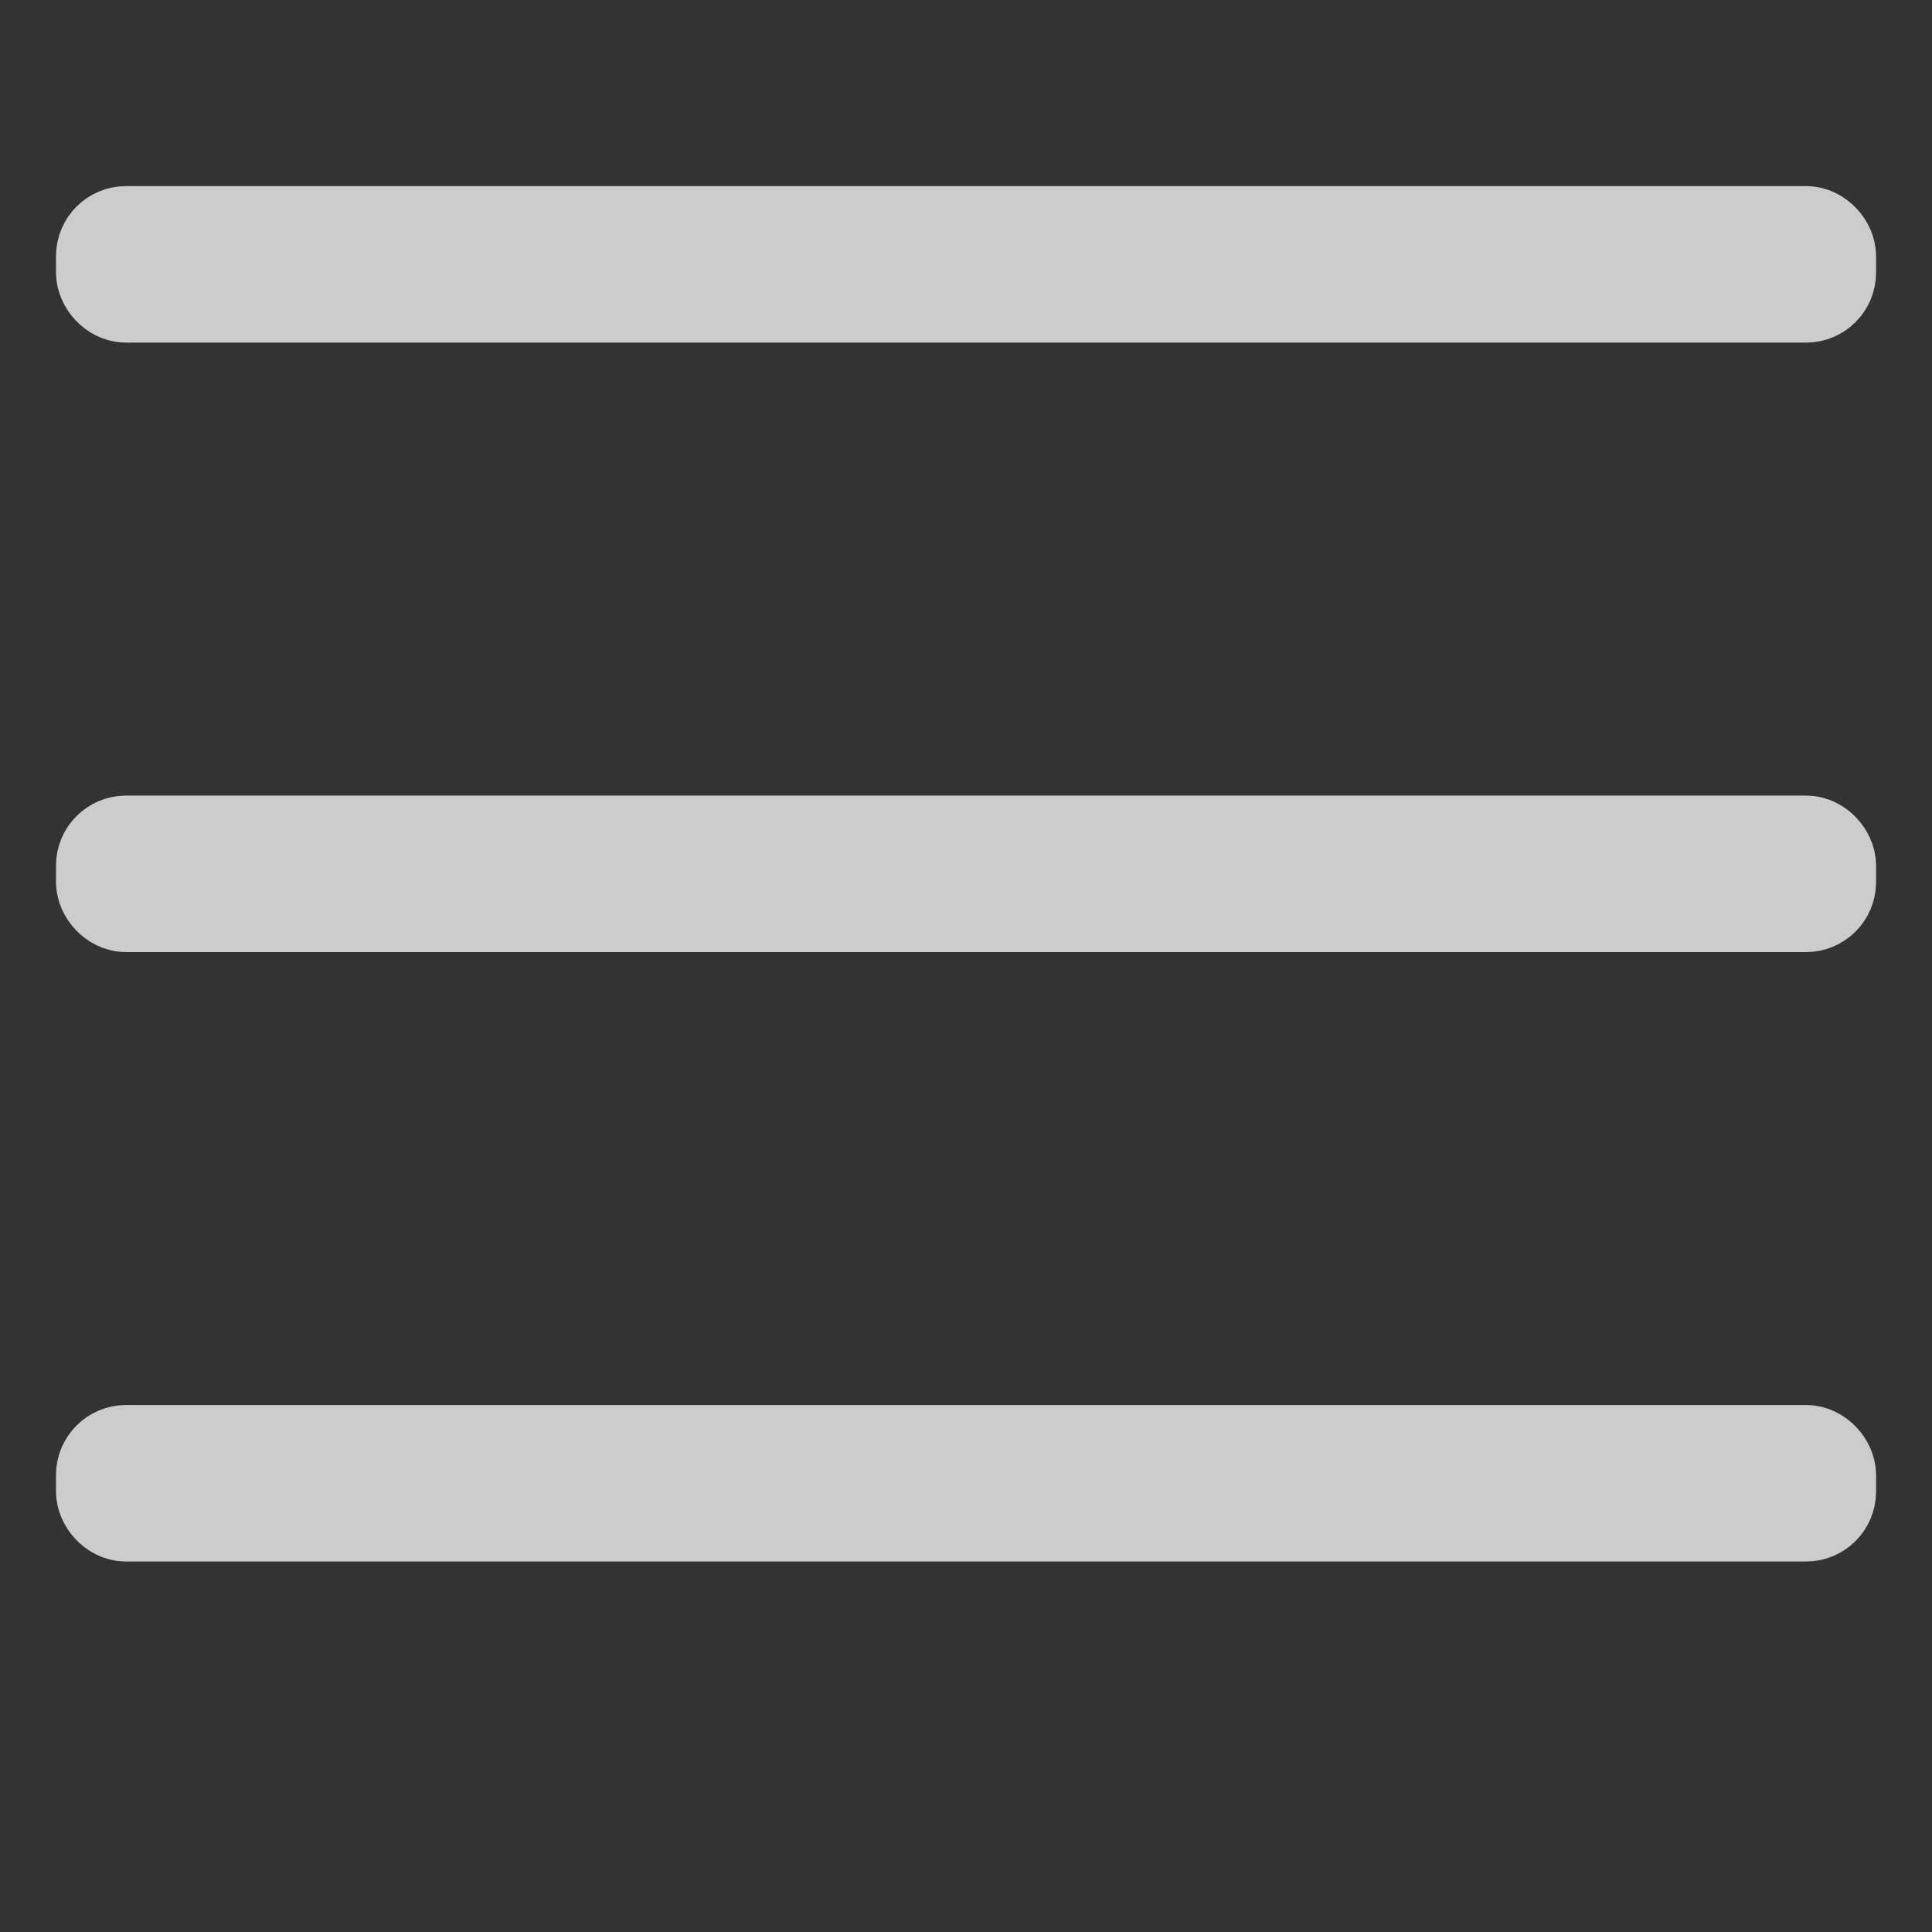 <svg width="400" height="400" version="1.1" viewBox="0 0 105.83 105.83" xmlns="http://www.w3.org/2000/svg">
  <rect x="0" y="0" width="105.83" height="105.83" fill="#333333" stroke="none"/>
  <rect x="5.701" y="79.597" width="94.432" height="3.306" ry="1.203" style="fill-rule:evenodd;fill:#fff;stroke-linejoin:round;stroke-width:5.268;stroke:#ccc"/>
  <rect x="5.701" y="46.213" width="94.432" height="3.306" ry="1.203" style="fill-rule:evenodd;fill:#fff;stroke-linejoin:round;stroke-width:5.268;stroke:#ccc"/>
  <rect x="5.701" y="12.828" width="94.432" height="3.306" ry="1.203" style="fill-rule:evenodd;fill:#fff;stroke-linejoin:round;stroke-width:5.268;stroke:#ccc"/>
</svg>
